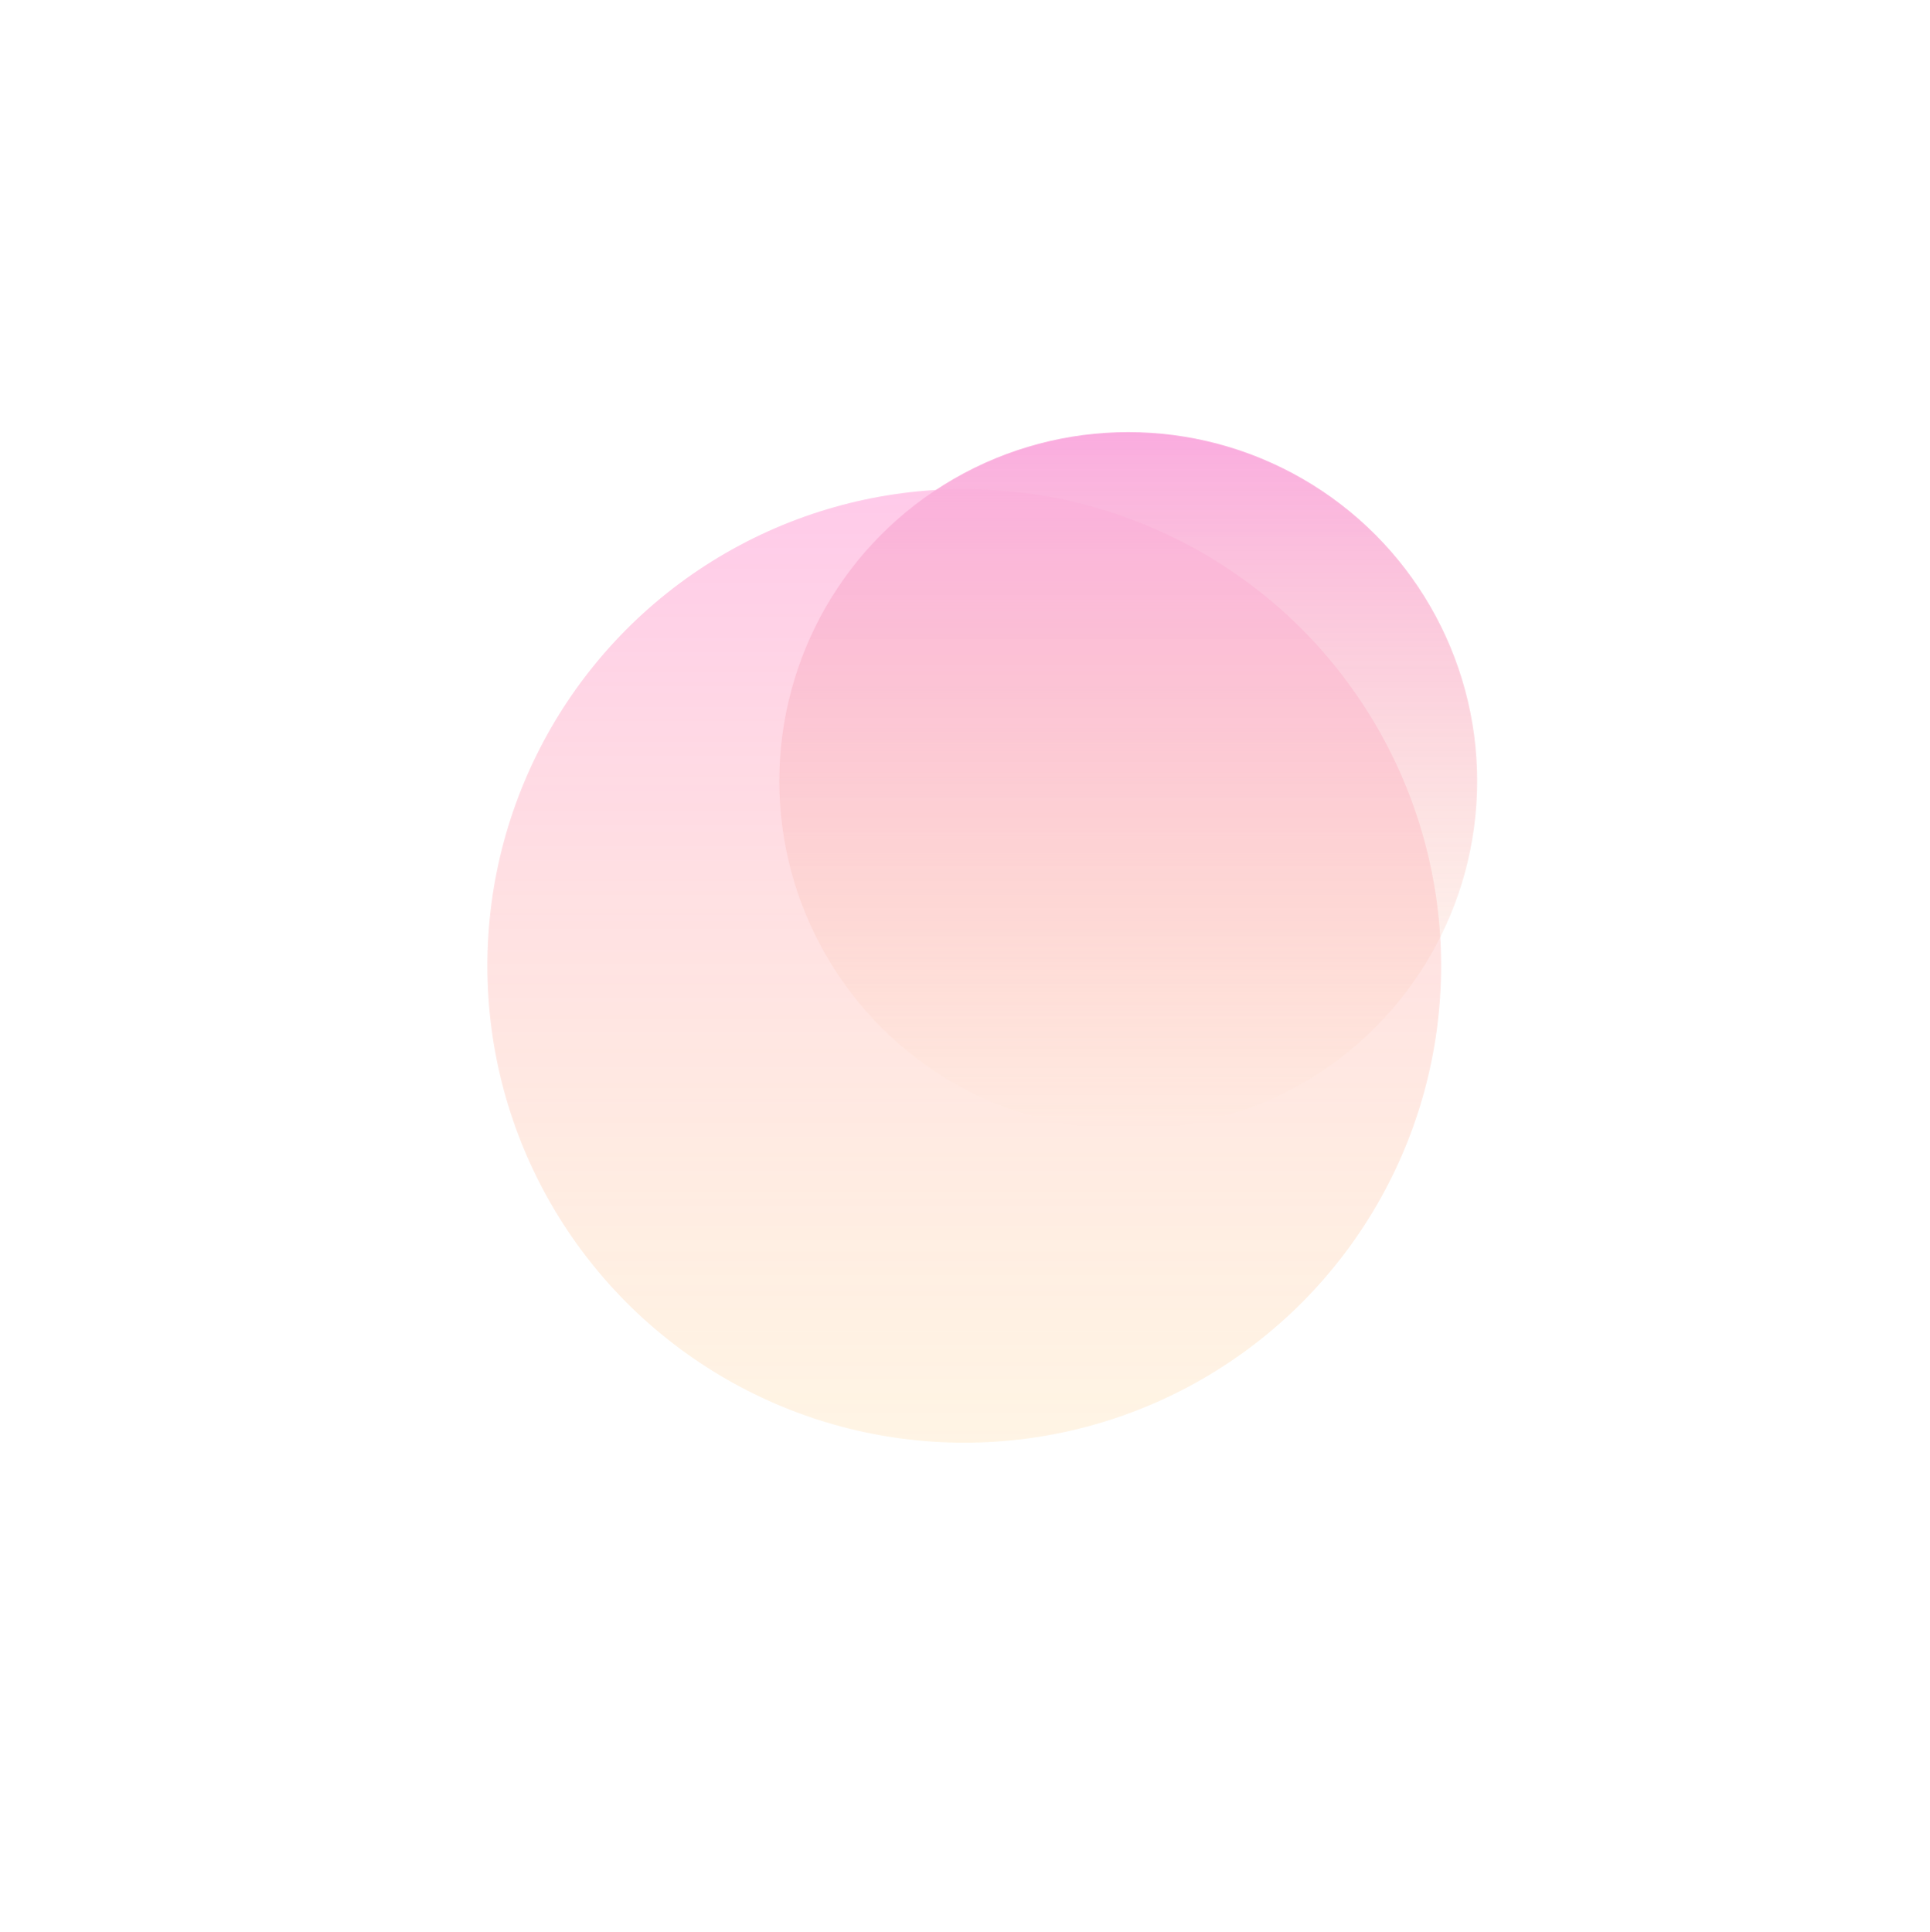 <svg width="792" height="793" viewBox="0 0 792 793" fill="none" xmlns="http://www.w3.org/2000/svg">
<g opacity="0.4">
<g filter="url(#filter0_f)">
<circle cx="395.688" cy="396.44" r="195.688" fill="url(#paint0_linear)"/>
</g>
<g filter="url(#filter1_f)">
<circle cx="462.985" cy="320.551" r="143.187" fill="url(#paint1_linear)"/>
</g>
</g>
<defs>
<filter id="filter0_f" x="0" y="0.752" width="791.377" height="791.377" filterUnits="userSpaceOnUse" color-interpolation-filters="sRGB">
<feFlood flood-opacity="0" result="BackgroundImageFix"/>
<feBlend mode="normal" in="SourceGraphic" in2="BackgroundImageFix" result="shape"/>
<feGaussianBlur stdDeviation="100" result="effect1_foregroundBlur"/>
</filter>
<filter id="filter1_f" x="219.799" y="77.365" width="486.373" height="486.373" filterUnits="userSpaceOnUse" color-interpolation-filters="sRGB">
<feFlood flood-opacity="0" result="BackgroundImageFix"/>
<feBlend mode="normal" in="SourceGraphic" in2="BackgroundImageFix" result="shape"/>
<feGaussianBlur stdDeviation="50" result="effect1_foregroundBlur"/>
</filter>
<linearGradient id="paint0_linear" x1="395.688" y1="200.752" x2="395.688" y2="592.129" gradientUnits="userSpaceOnUse">
<stop stop-color="#FF7BCA"/>
<stop offset="1" stop-color="#FFC56F" stop-opacity="0.46"/>
</linearGradient>
<linearGradient id="paint1_linear" x1="462.985" y1="177.365" x2="462.985" y2="463.738" gradientUnits="userSpaceOnUse">
<stop stop-color="#F22FB0"/>
<stop offset="1" stop-color="#F58A25" stop-opacity="0"/>
<stop offset="1" stop-color="#7061A3"/>
</linearGradient>
</defs>
</svg>
